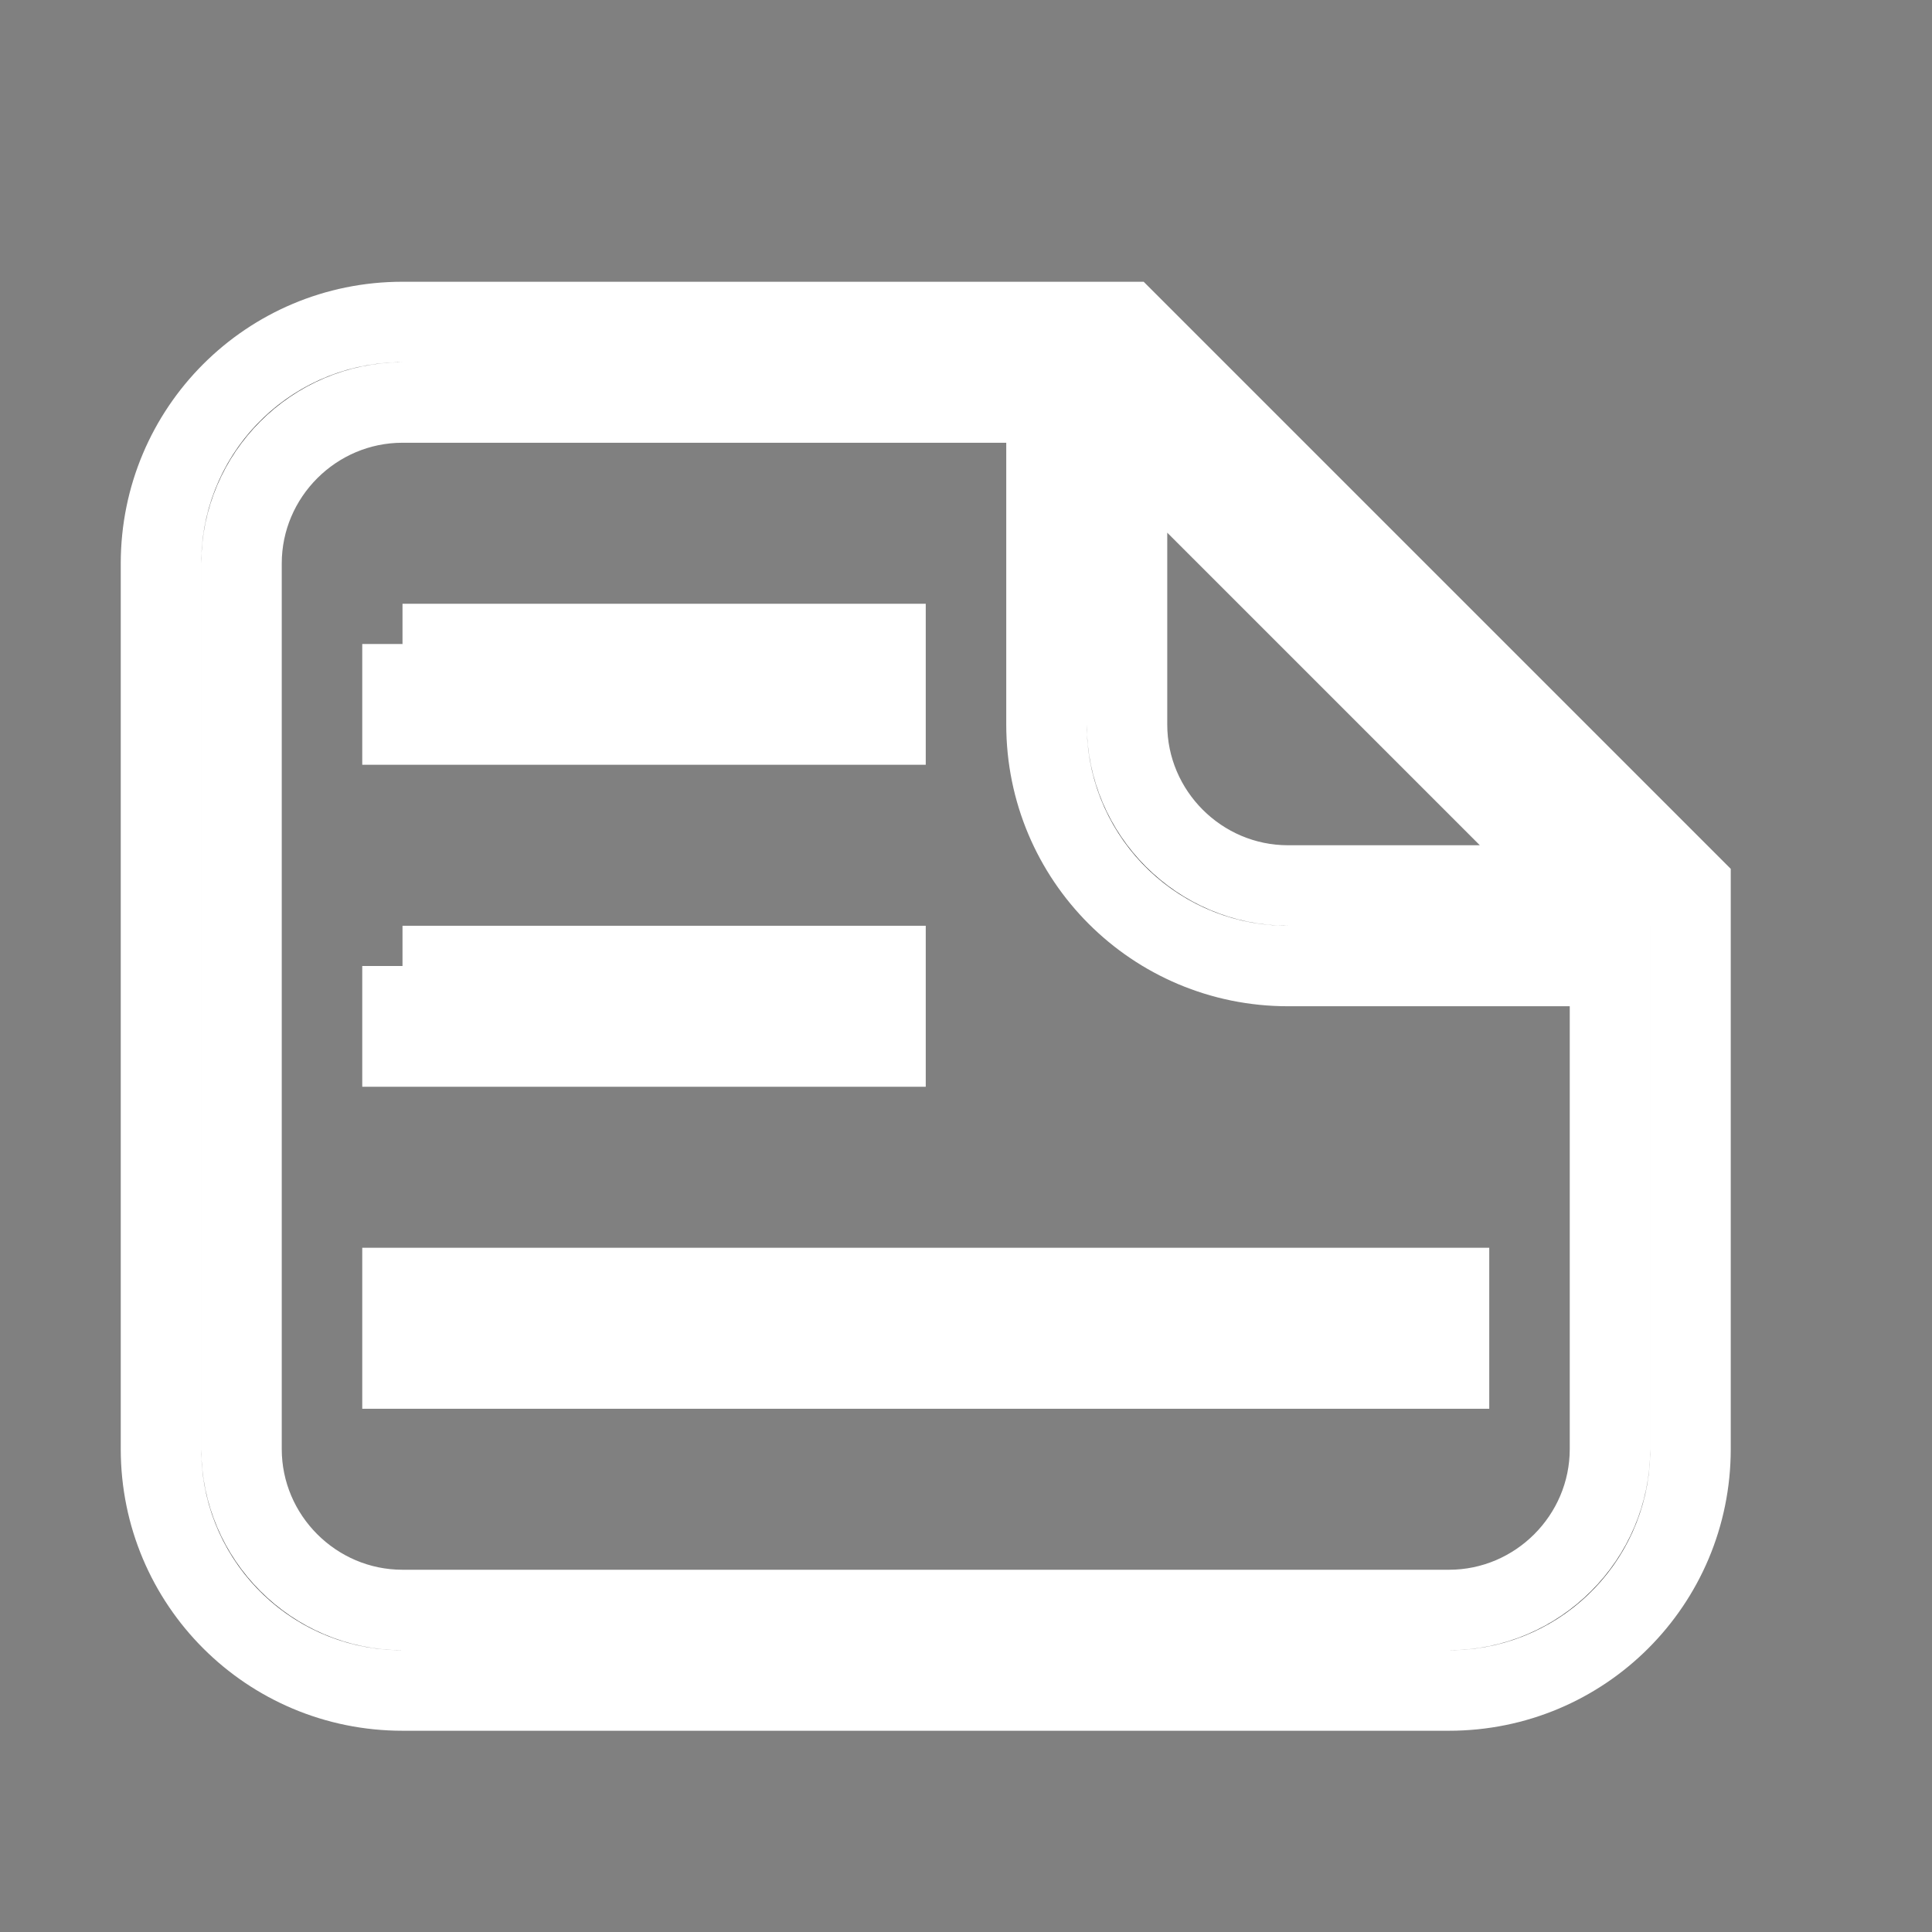<svg xmlns="http://www.w3.org/2000/svg" viewBox="0 0 24 24" stroke="white"><rect x="0" y="0" width="24" height="24" fill="#808080" stroke="none"/><path d="M16,12C14.34,12 13,10.66 13,9V5H5C3.9,5 3,5.9 3,7V18C3,19.1 3.9,20 5,20H18C19.1,20 20,19.1 20,18V12H16M14,9C14,10.1 14.9,11 16,11H19.59L14,5.41V9M5,4H14L21,11V18C21,19.66 19.66,21 18,21H5C3.34,21 2,19.66 2,18V7C2,5.34 3.34,4 5,4M5,8H11V9H5V8M5,12H11V13H5V12M5,16H18V17H5V16Z" /></svg>